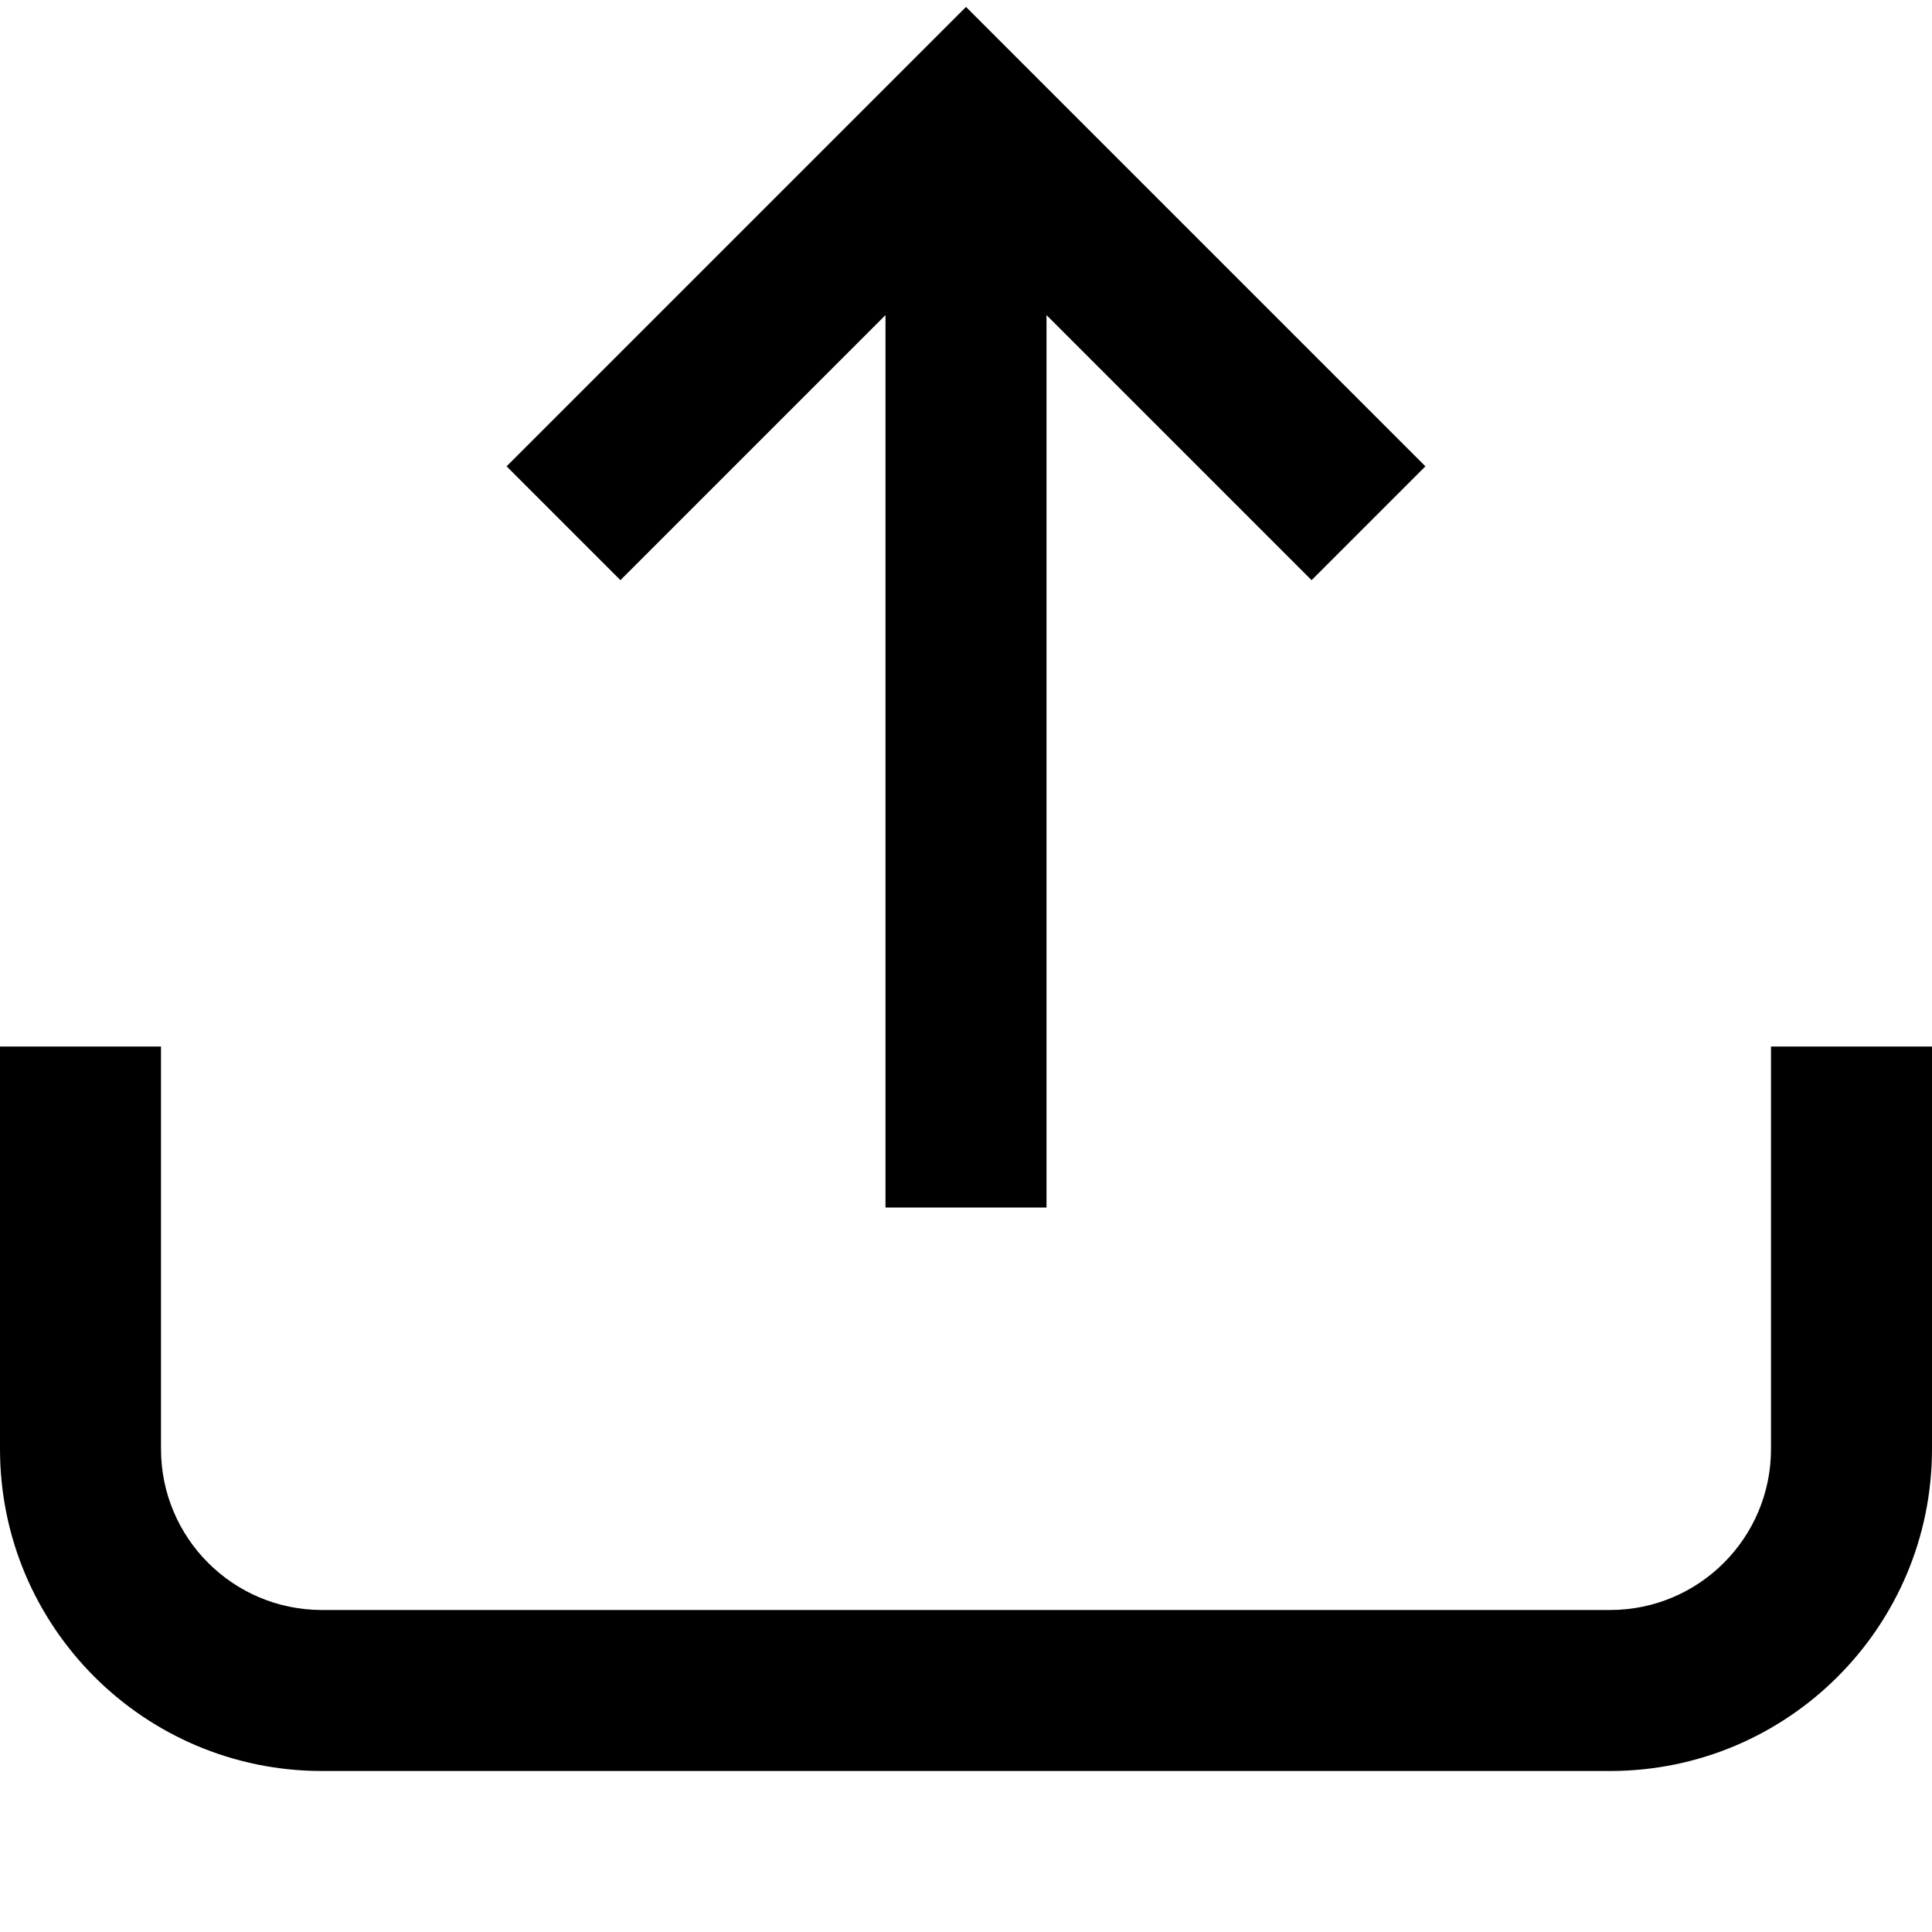 <svg width="24" height="24" viewBox="0 0 24 24" fill="none" xmlns="http://www.w3.org/2000/svg">
<path d="M16.293 7.207L13 3.914V15L11 15V3.914L7.707 7.207L6.293 5.793L12 0.086L17.707 5.793L16.293 7.207Z" fill="black"/>
<path d="M2 18V13H0V18C0 20.209 1.791 22 4 22H20C22.209 22 24 20.209 24 18V13H22V18C22 19.105 21.105 20 20 20H4C2.895 20 2 19.105 2 18Z" fill="black"/>
</svg>
